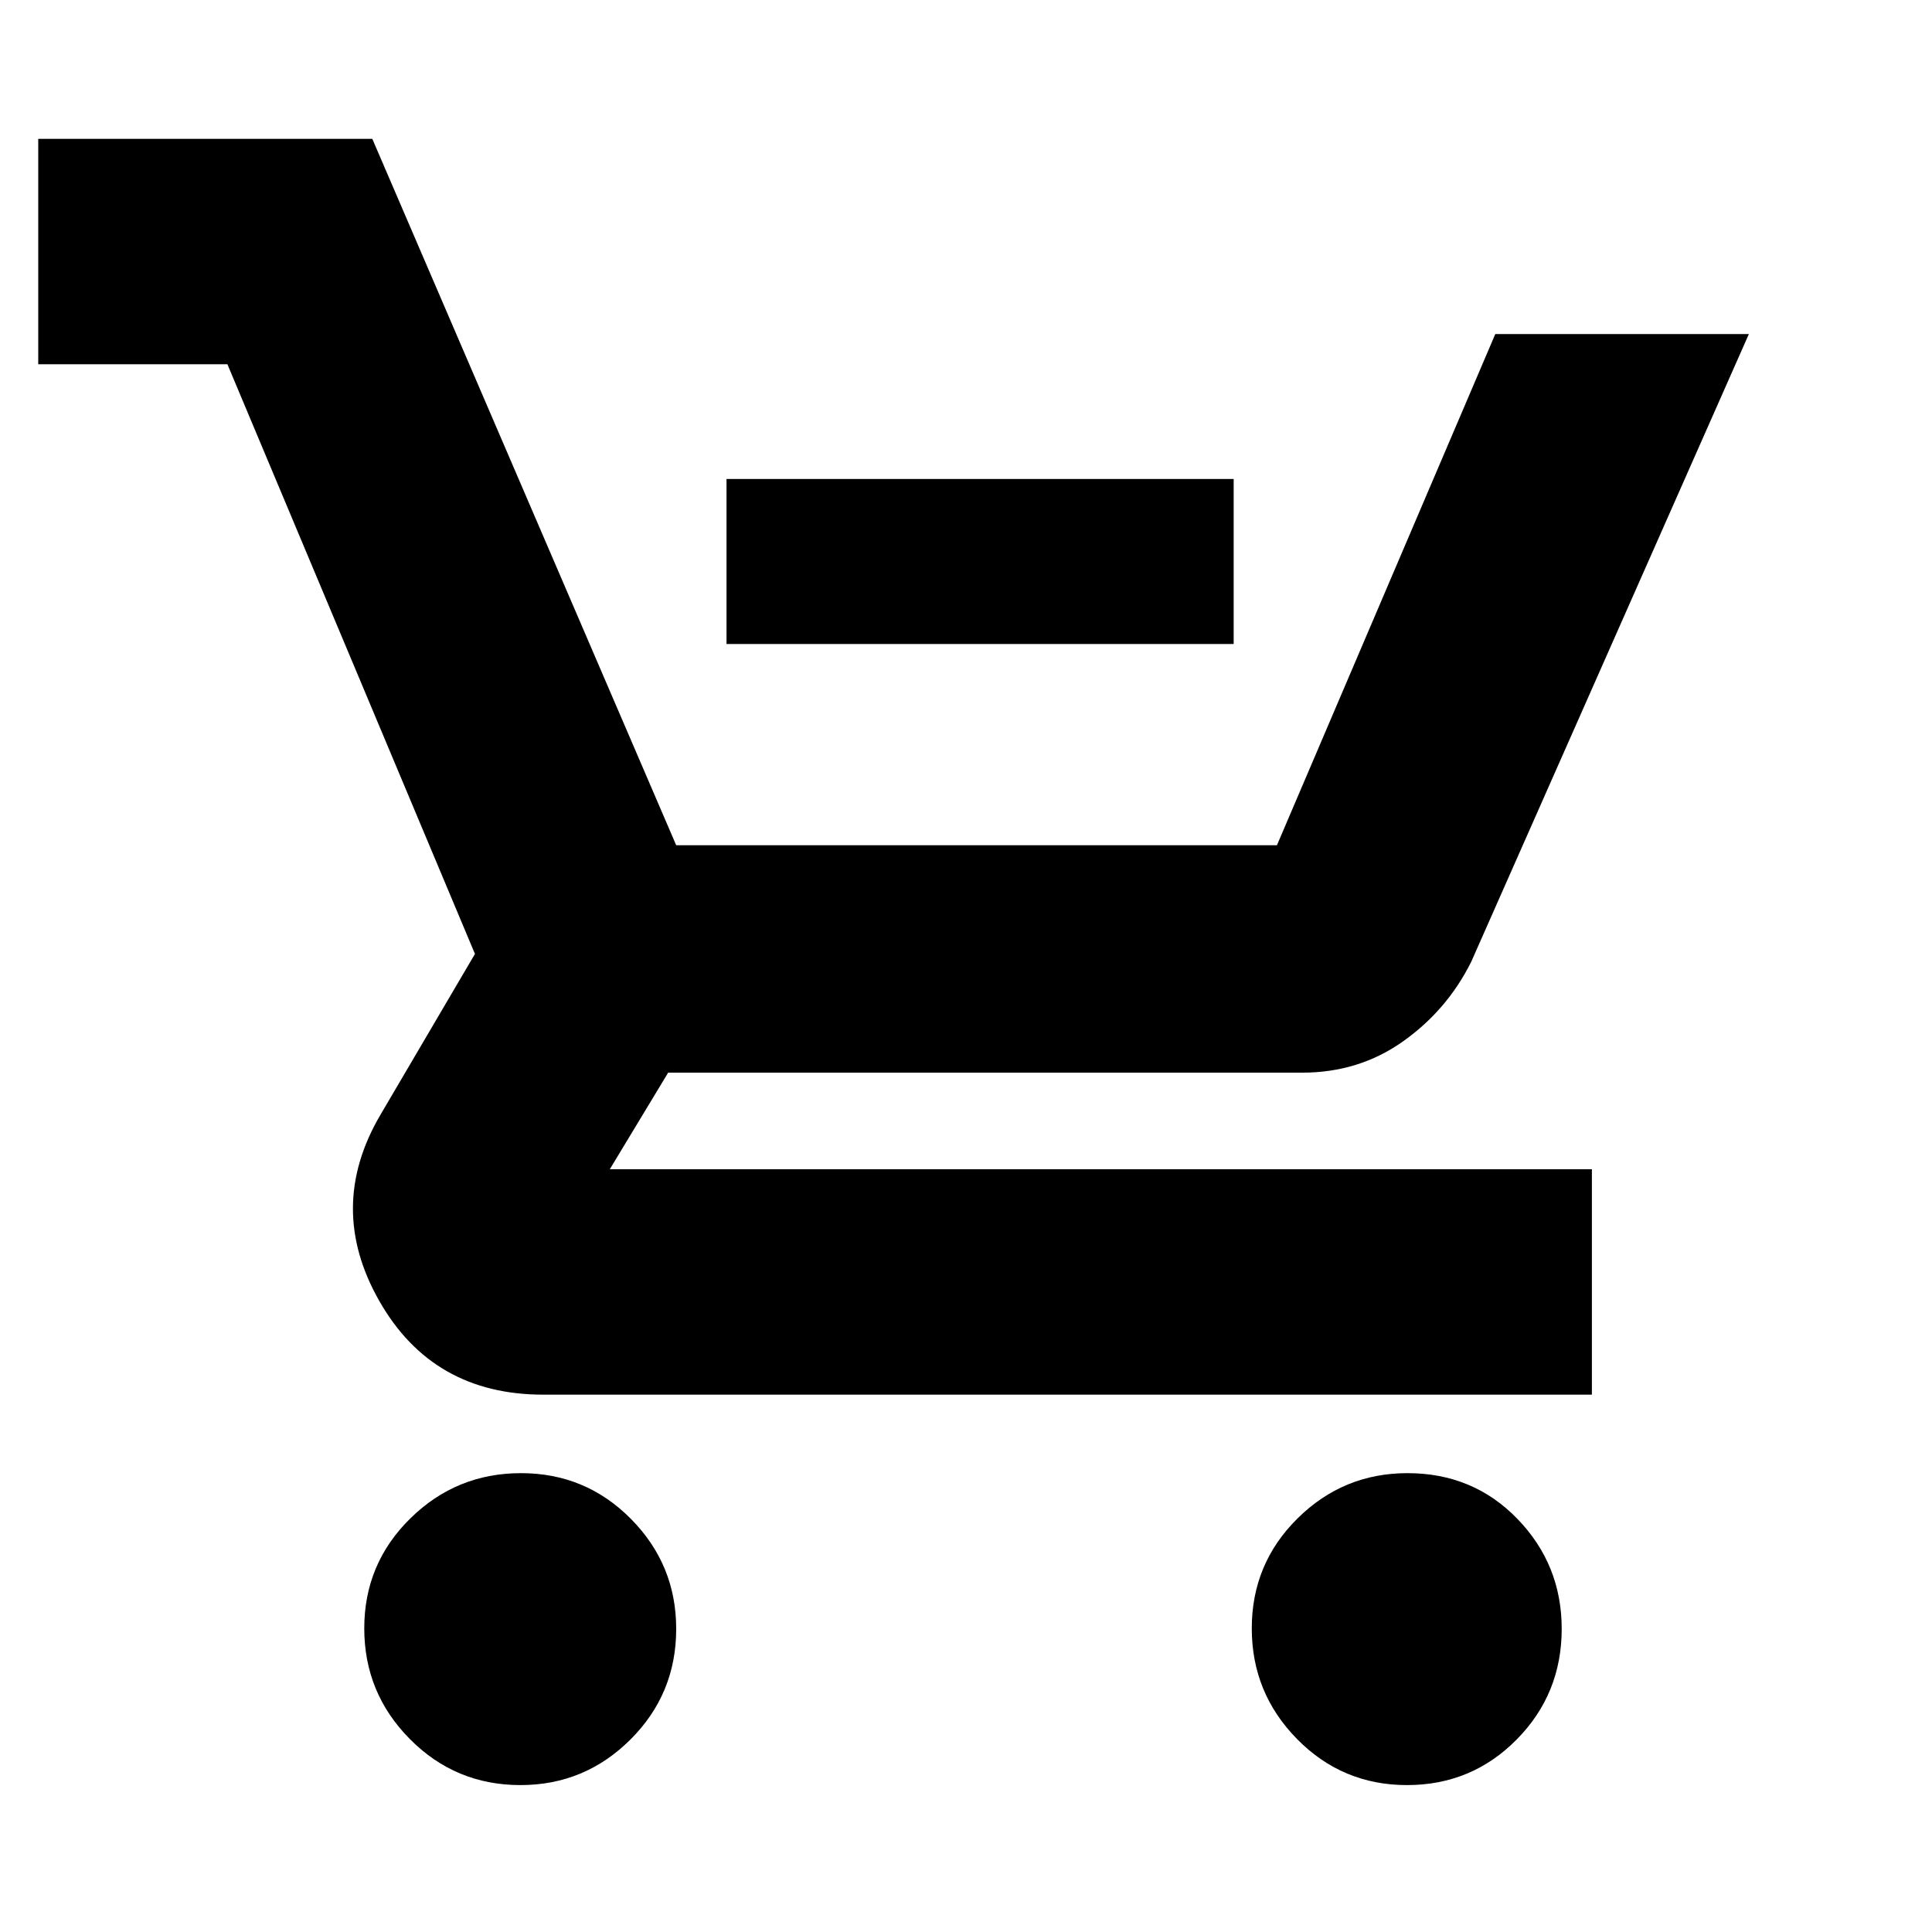 <svg xmlns="http://www.w3.org/2000/svg" height="20" viewBox="0 -960 960 960" width="20"><path d="M361-640v-82h252v82H361ZM258.63-73q-32.33 0-54.98-22.88-22.65-22.87-22.65-55 0-32.12 22.88-54.62 22.87-22.5 55-22.5 32.12 0 54.62 22.73t22.5 54.64q0 32.33-22.73 54.98T258.63-73Zm440.5 0Q667-73 644.5-95.88q-22.5-22.87-22.5-55 0-32.12 22.73-54.62t54.64-22.5Q732-228 754-205.27t22 54.64q0 32.33-22.37 54.98T699.13-73ZM19-779v-112h166l151 351h298.5L743-794h126L731-482q-12 24-33.9 39.5T647-427H332l-29 48h488v112H270q-55 0-81.5-46.5t.5-92.5l47-80-123-293H19Z"/></svg>